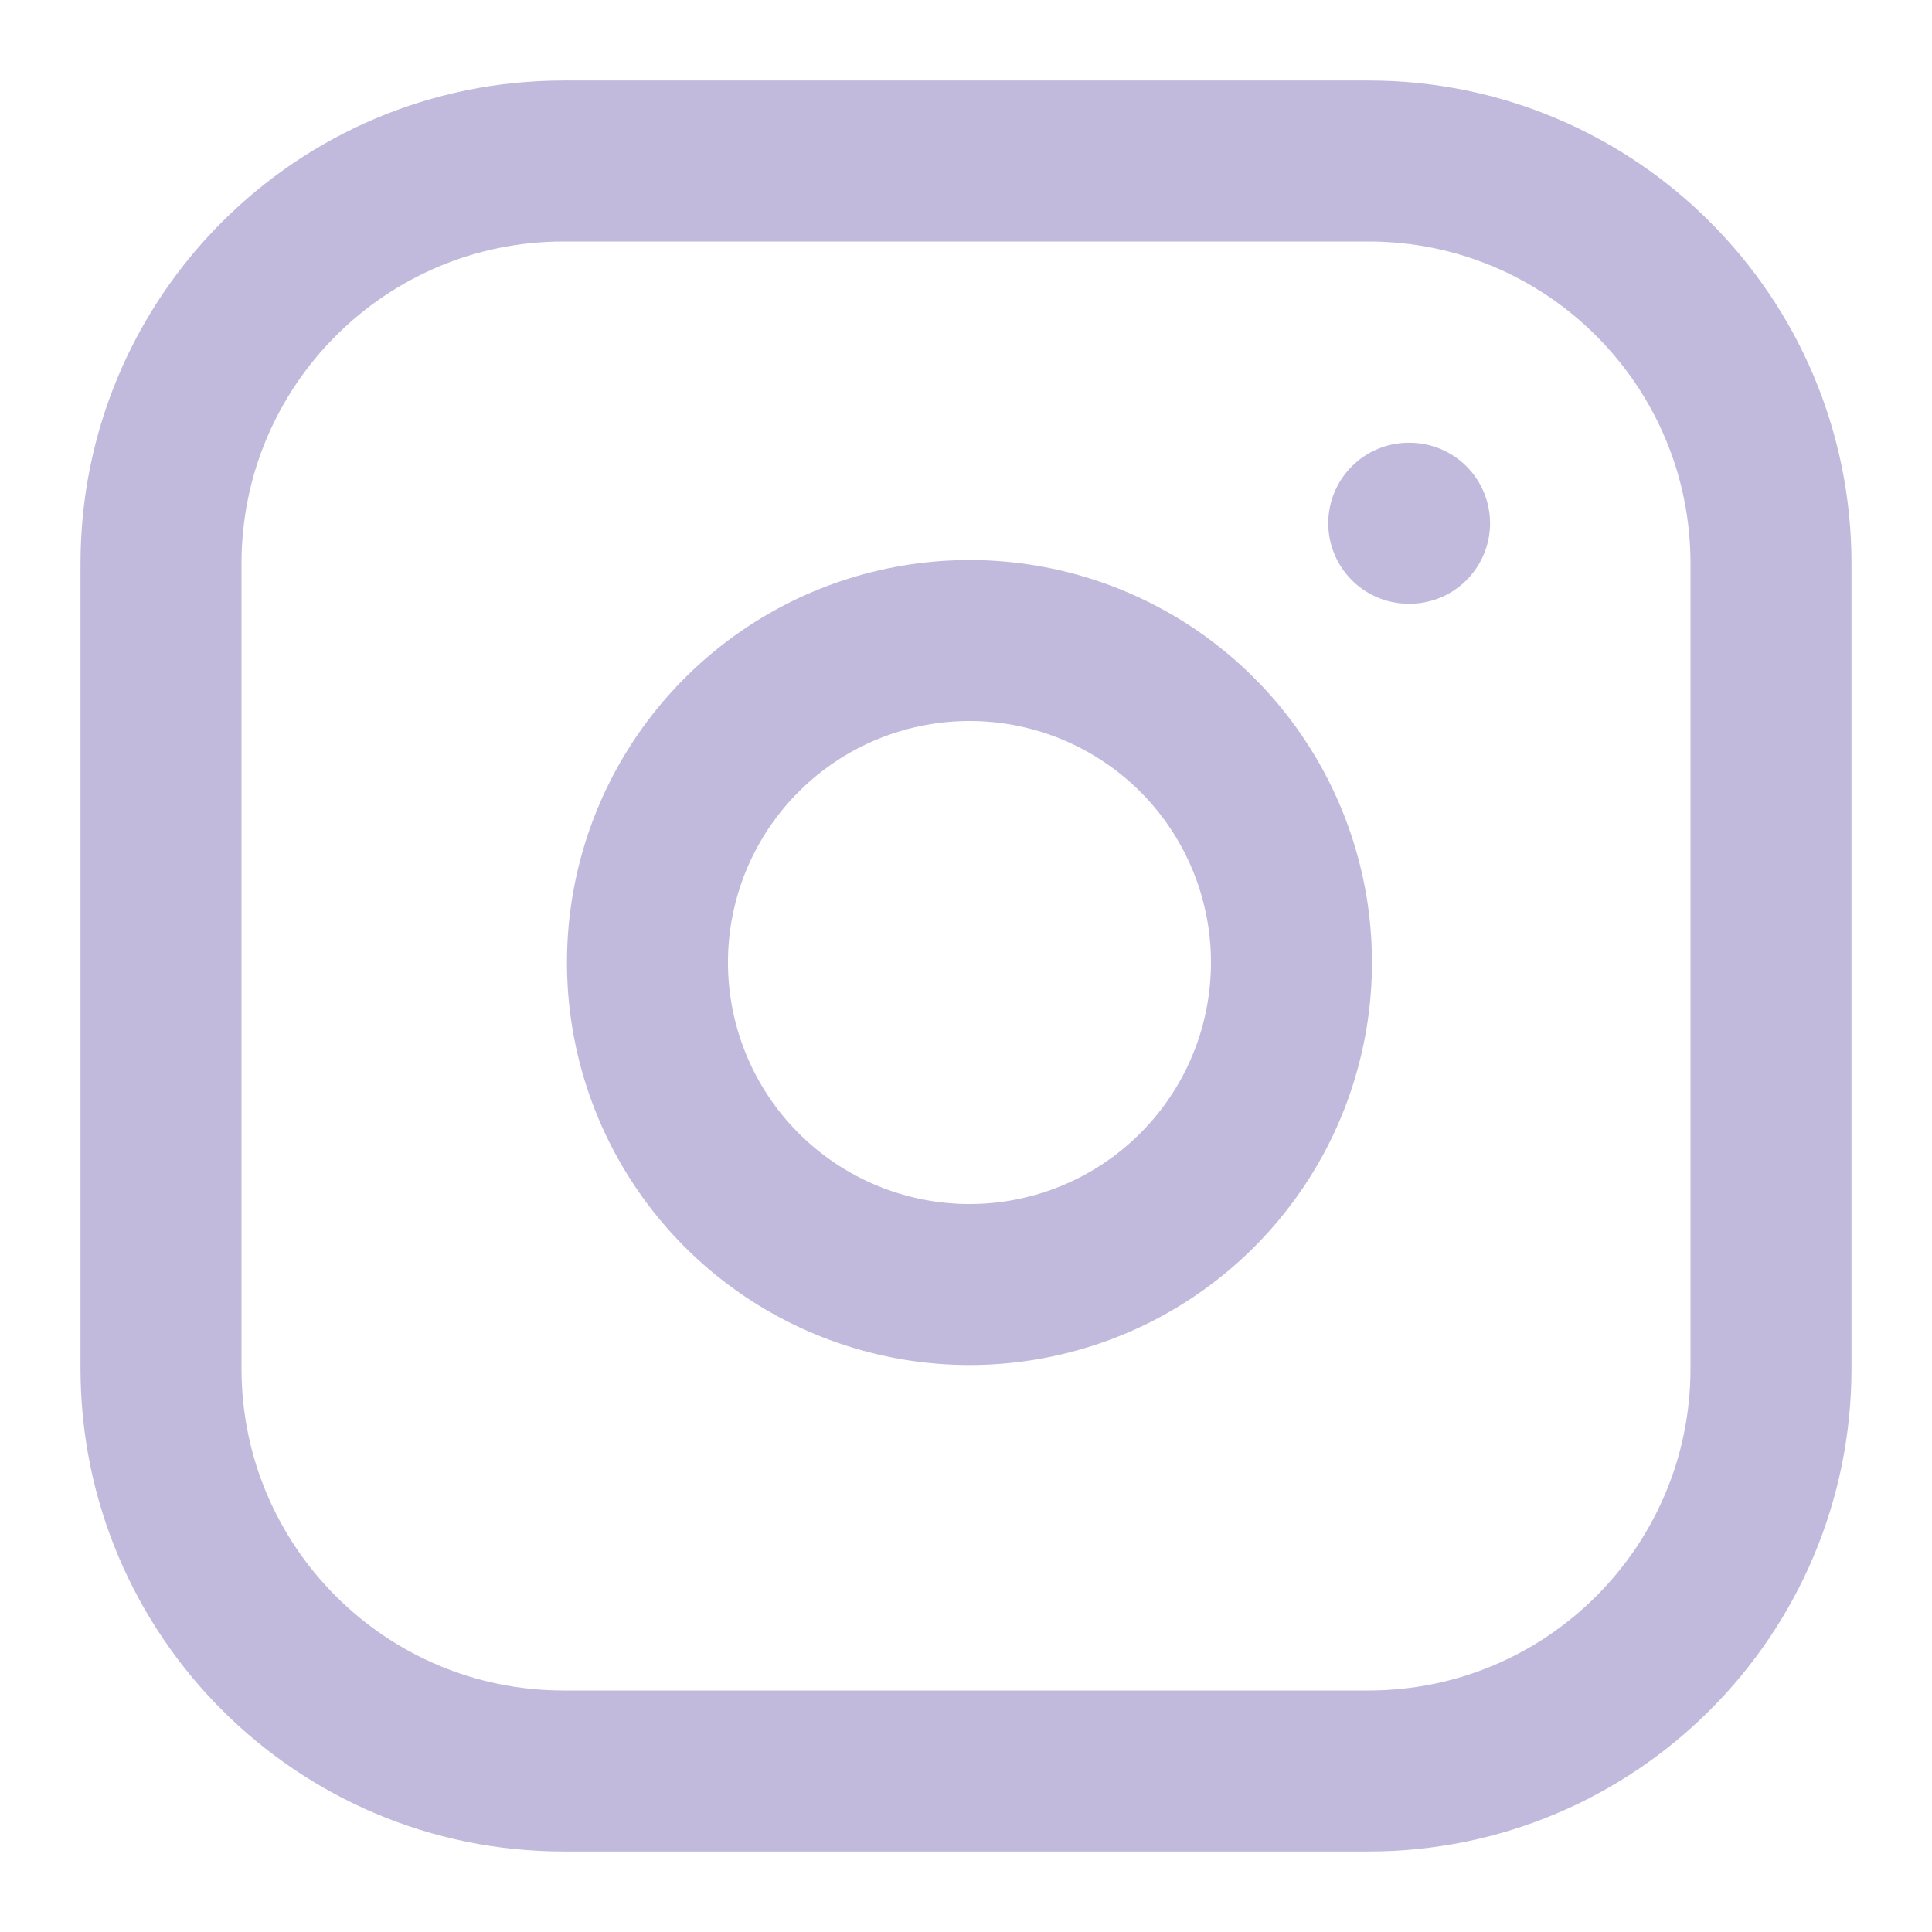 <svg width="24" height="24" viewBox="0 0 24 24" fill="none" xmlns="http://www.w3.org/2000/svg">
<g id="instagram">
<path id="instagram_2" d="M17 2H7C4.239 2 2 4.239 2 7V17C2 19.761 4.239 22 7 22H17C19.762 22 22 19.761 22 17V7C22 4.239 19.762 2 17 2Z" stroke="#C1BADD" stroke-width="2" stroke-linecap="round" stroke-linejoin="round"/>
<path id="instagram_3" d="M16 11.37C16.123 12.202 15.981 13.052 15.594 13.799C15.206 14.546 14.593 15.151 13.842 15.53C13.09 15.908 12.239 16.04 11.408 15.906C10.577 15.772 9.81 15.38 9.215 14.785C8.62 14.19 8.228 13.423 8.094 12.592C7.96 11.761 8.092 10.91 8.47 10.158C8.849 9.407 9.454 8.794 10.201 8.406C10.948 8.019 11.798 7.877 12.63 8C13.479 8.126 14.265 8.521 14.872 9.128C15.479 9.735 15.874 10.521 16 11.37Z" stroke="#C1BADD" stroke-width="2" stroke-linecap="round" stroke-linejoin="round"/>
<path id="instagram_4" d="M17.5 6.5H17.51" stroke="#C1BADD" stroke-width="2" stroke-linecap="round" stroke-linejoin="round"/>
</g>
</svg>
